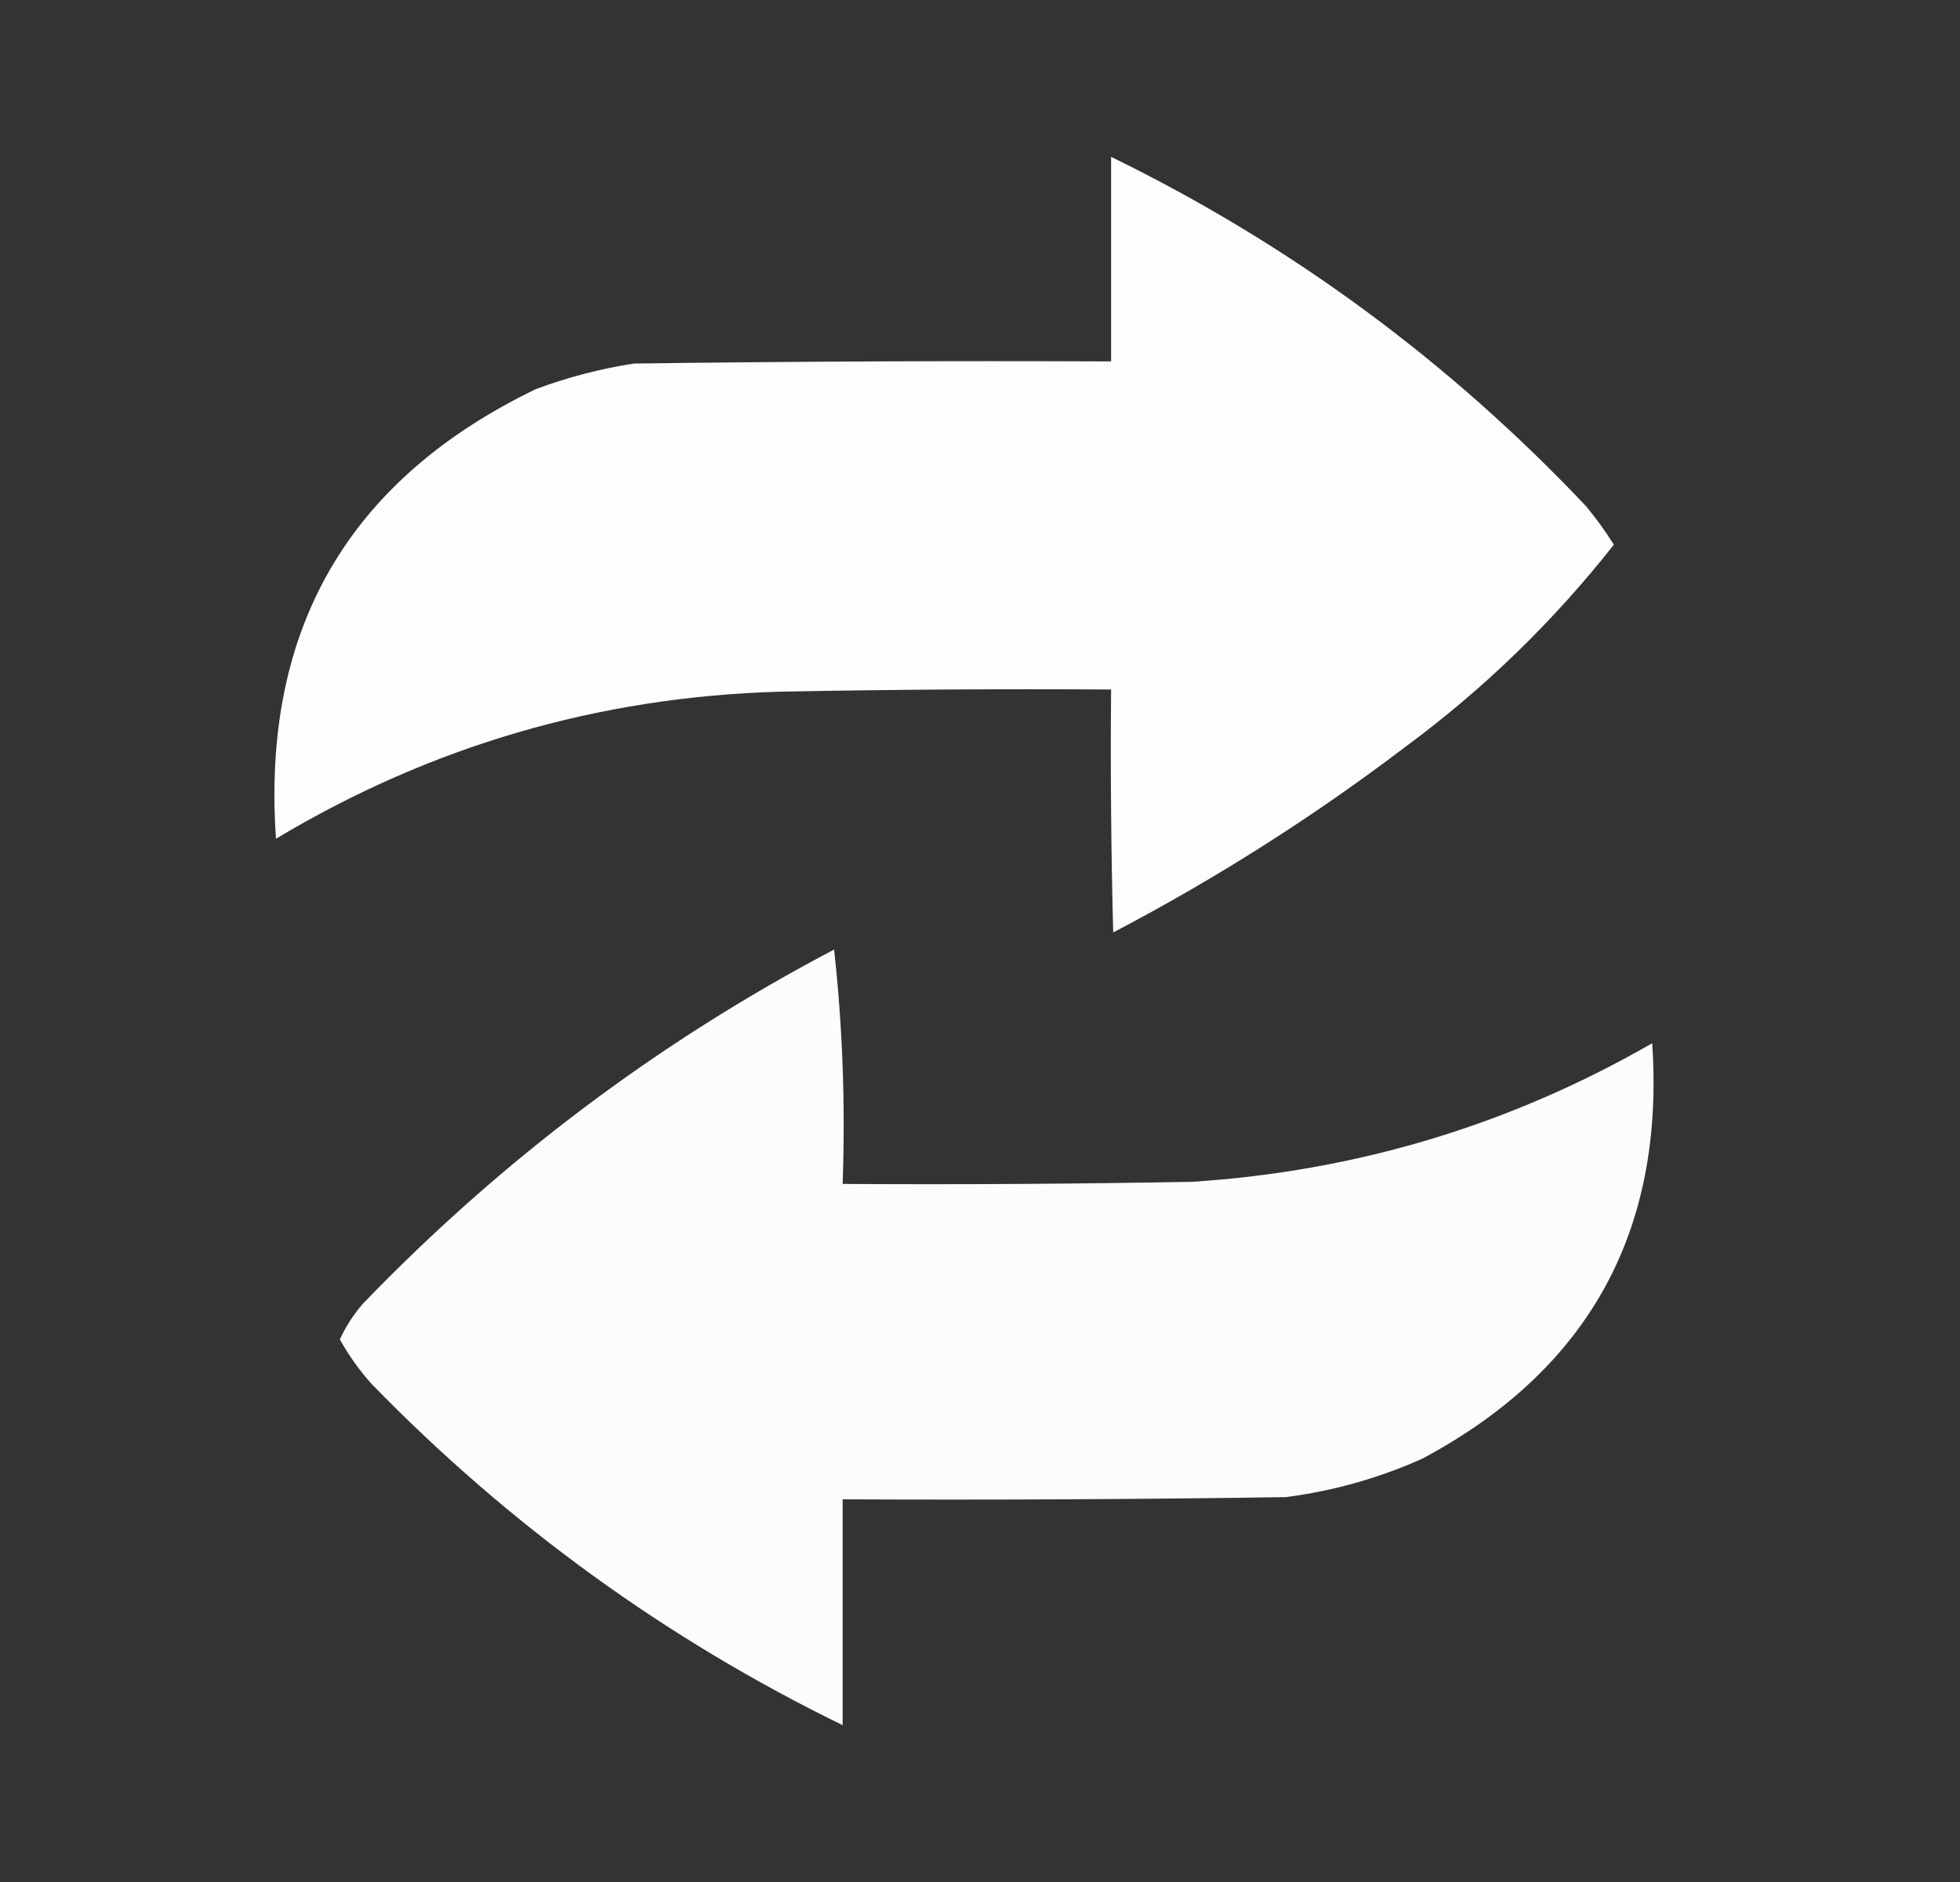 <svg width="25" height="24" viewBox="0 0 25 24" fill="none" xmlns="http://www.w3.org/2000/svg">
<rect x="0" y="0" width="25" height="24" fill="#333333" stroke="none"/>
<path opacity="0.986" fill-rule="evenodd" clip-rule="evenodd" d="M14.172 2C16.457 3.116 18.477 4.601 20.232 6.457C20.36 6.612 20.478 6.775 20.585 6.946C19.812 7.927 18.924 8.788 17.922 9.527C16.75 10.417 15.509 11.205 14.199 11.891C14.172 10.859 14.163 9.826 14.172 8.793C12.759 8.784 11.346 8.793 9.933 8.821C7.631 8.889 5.493 9.514 3.52 10.696C3.335 8.029 4.44 6.118 6.835 4.962C7.241 4.811 7.657 4.702 8.085 4.636C10.114 4.609 12.143 4.6 14.172 4.609C14.172 3.739 14.172 2.87 14.172 2Z" fill="white"/>
<path opacity="0.981" fill-rule="evenodd" clip-rule="evenodd" d="M10.639 12.109C10.747 13.085 10.784 14.082 10.748 15.098C12.234 15.107 13.719 15.098 15.204 15.071C17.3 14.936 19.257 14.348 21.074 13.304C21.236 15.707 20.258 17.473 18.139 18.603C17.584 18.851 17.004 19.014 16.4 19.092C14.516 19.12 12.632 19.129 10.748 19.12C10.748 20.08 10.748 21.04 10.748 22C8.499 20.903 6.497 19.453 4.743 17.652C4.585 17.477 4.449 17.286 4.335 17.081C4.412 16.913 4.512 16.759 4.634 16.62C6.4 14.789 8.401 13.285 10.639 12.109Z" fill="white"/>
</svg>
